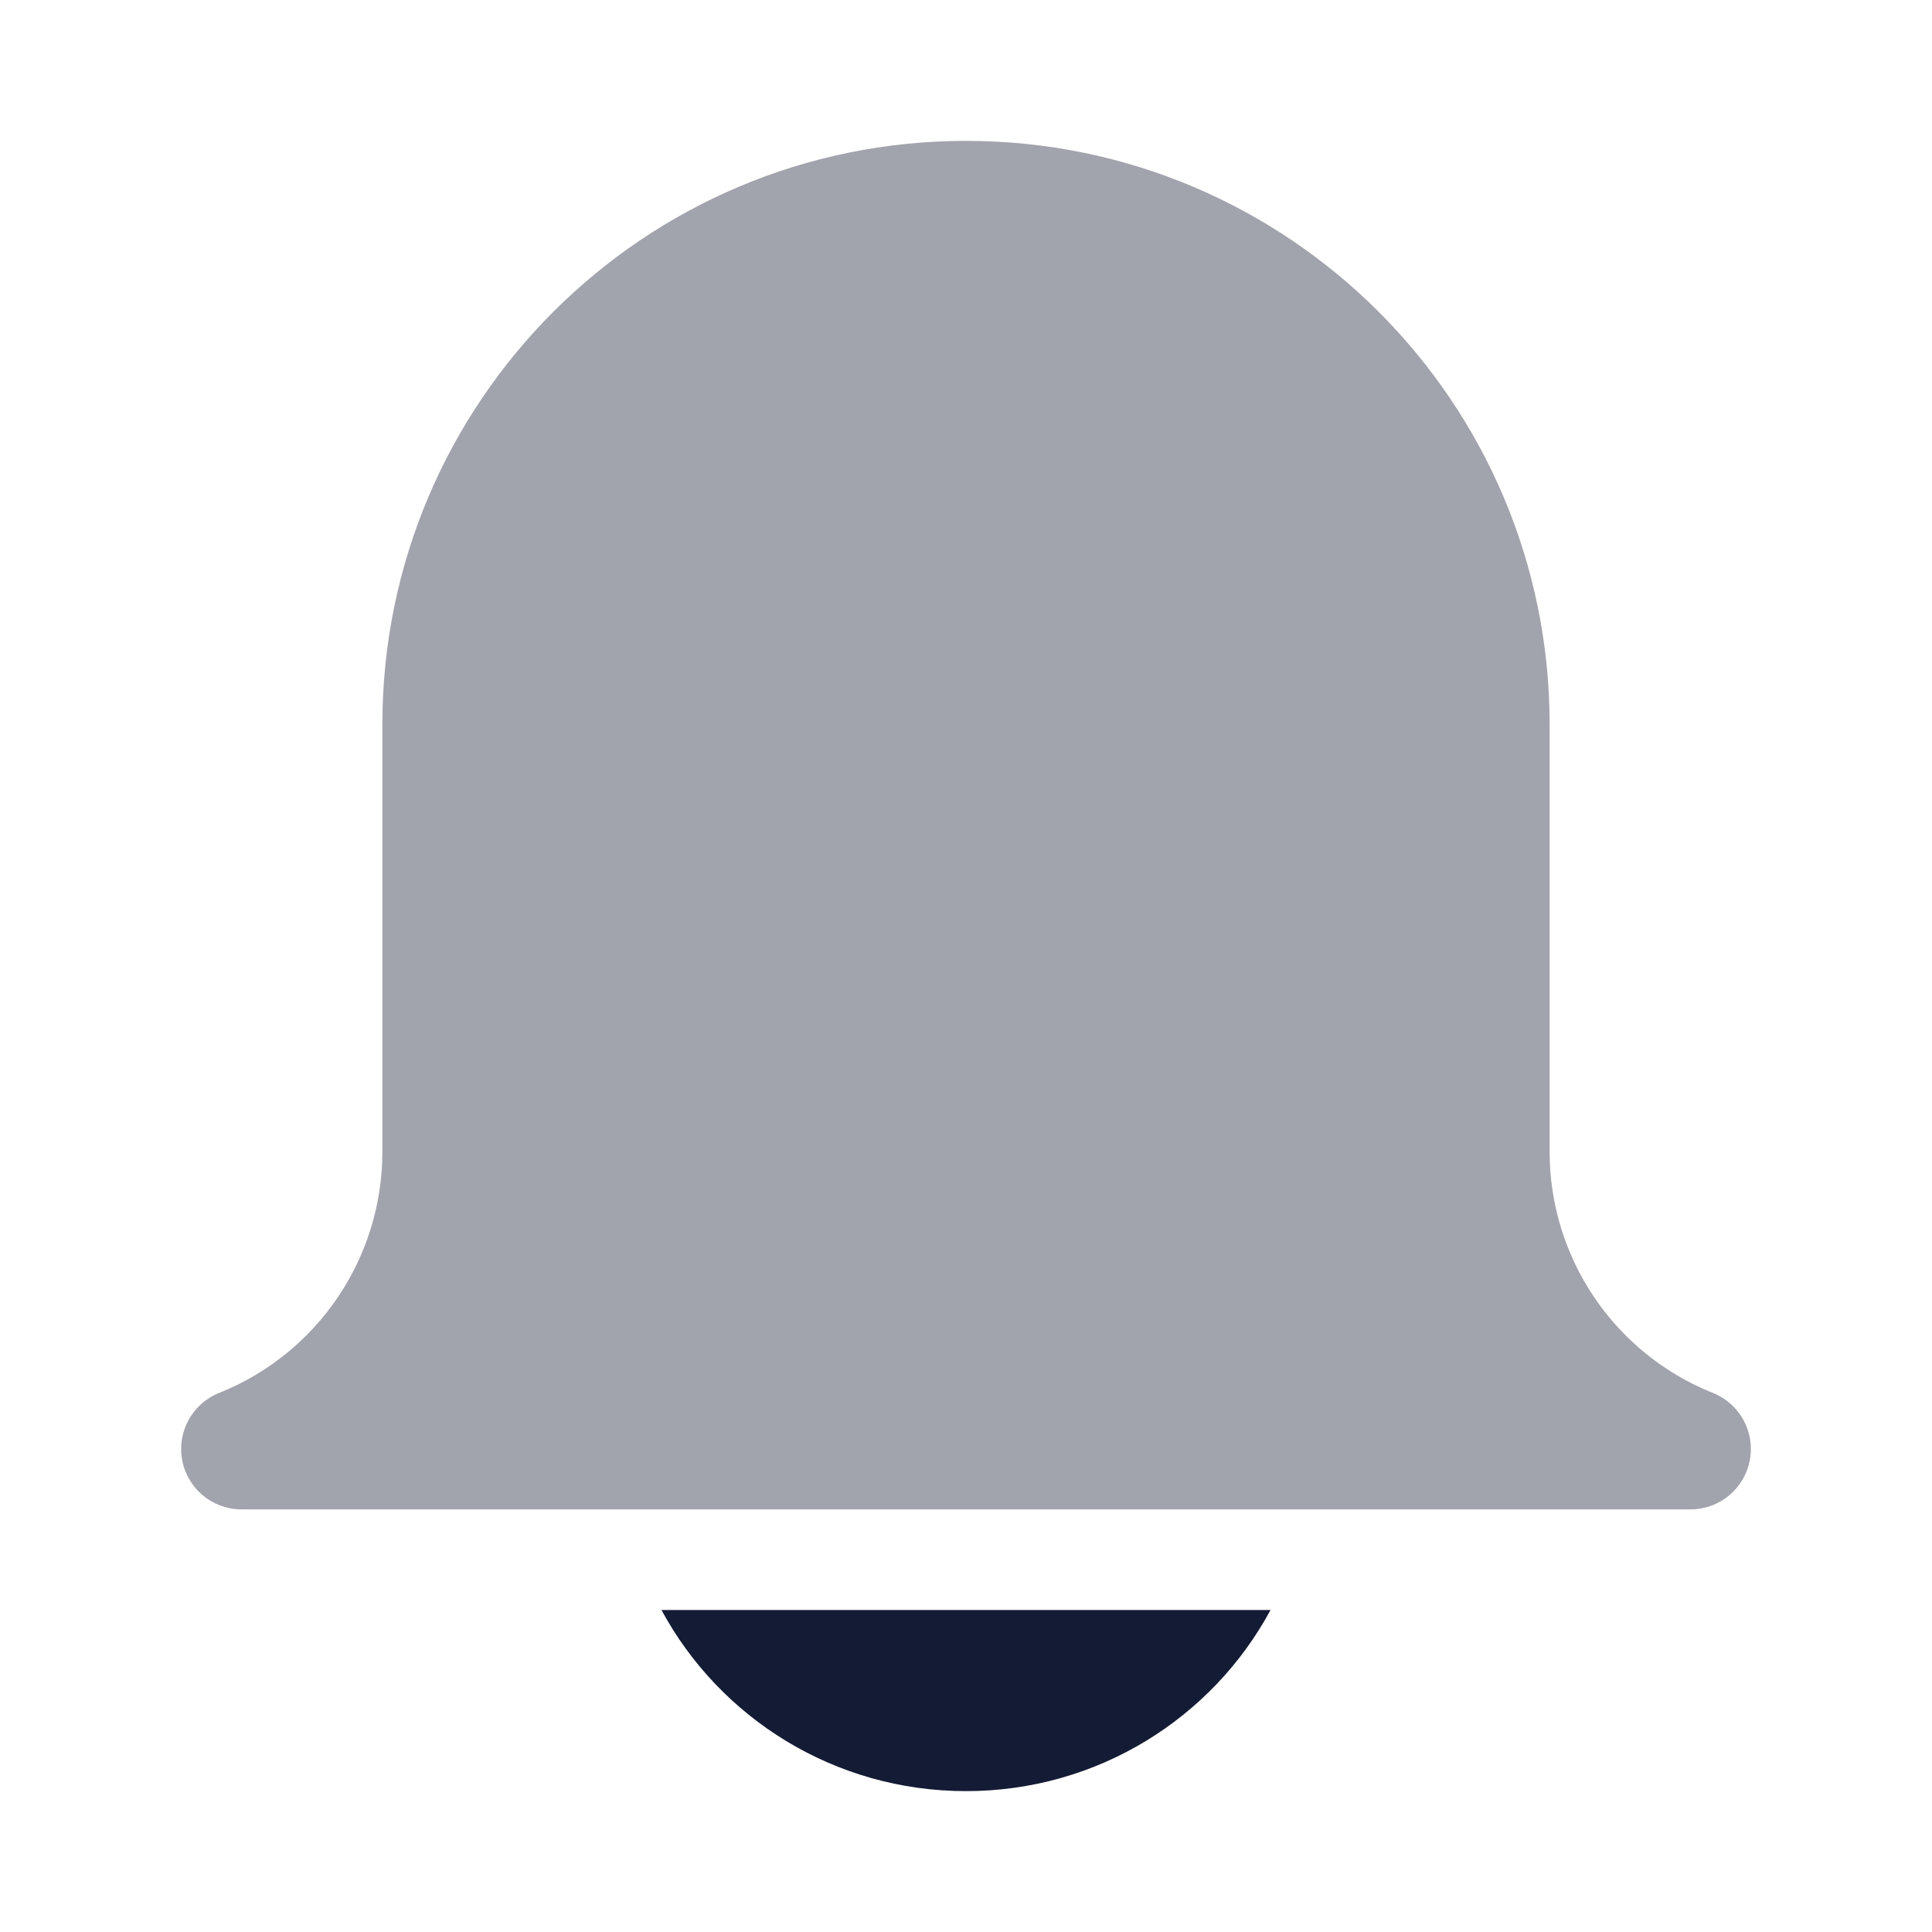 <svg width="24" height="24" viewBox="0 0 24 24" fill="none" xmlns="http://www.w3.org/2000/svg">
<path opacity="0.4" d="M4.75 9C4.75 4.996 7.996 1.75 12 1.75C16.004 1.75 19.25 4.996 19.25 9V14.307C19.25 15.627 20.053 16.814 21.279 17.304C21.612 17.437 21.805 17.789 21.736 18.142C21.669 18.495 21.36 18.75 21 18.75H3C2.64 18.75 2.332 18.495 2.264 18.142C2.196 17.789 2.388 17.437 2.721 17.304C3.947 16.814 4.75 15.627 4.75 14.307V9Z" fill="#141B34"/>
<path d="M8.217 20C8.94 21.341 10.365 22.25 12 22.25C13.635 22.25 15.06 21.341 15.783 20H8.217Z" fill="#141B34"/>
</svg>
